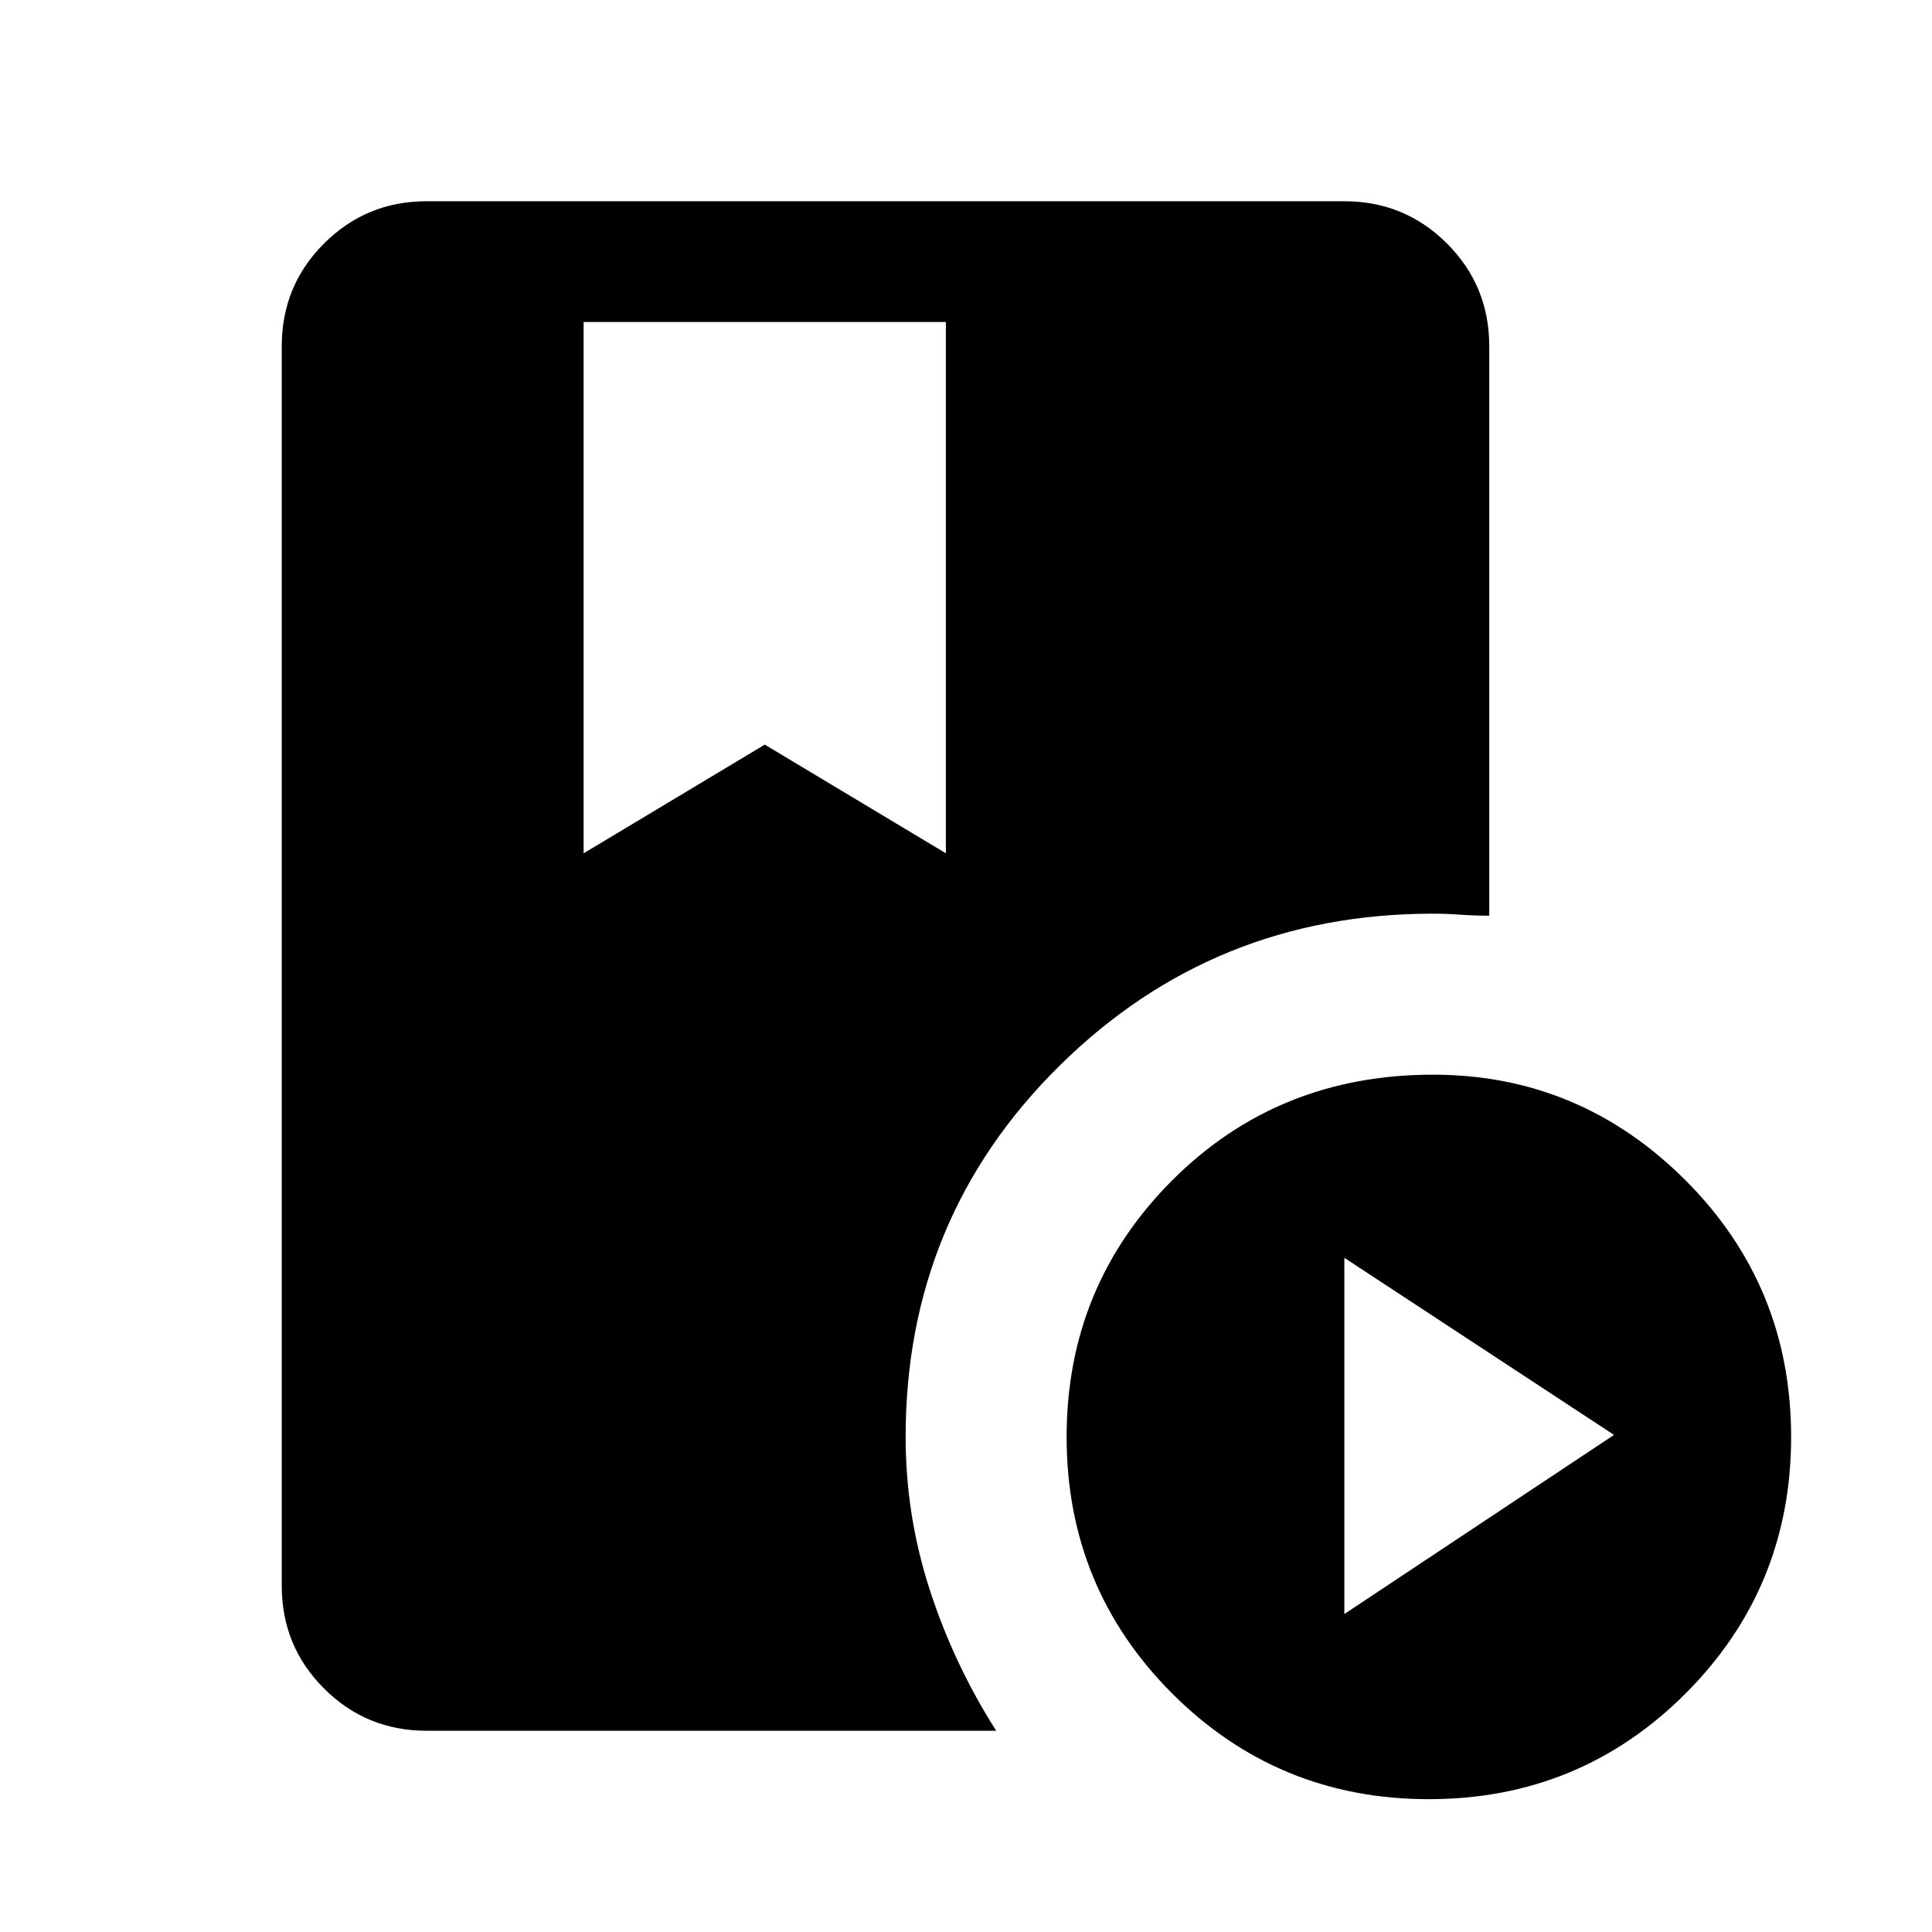 <svg xmlns="http://www.w3.org/2000/svg" height="24" width="24"><path d="M7.25 4V10.6L9.5 9.25L11.75 10.6V4ZM17.75 22.35Q15.875 22.35 14.562 21.038Q13.25 19.725 13.25 17.85Q13.25 15.975 14.562 14.662Q15.875 13.35 17.8 13.35Q19.625 13.35 20.938 14.662Q22.25 15.975 22.25 17.85Q22.25 19.725 20.938 21.038Q19.625 22.35 17.75 22.35ZM16.7 20.05 20.05 17.825 16.7 15.625ZM11.25 17.85Q11.25 18.825 11.55 19.75Q11.85 20.675 12.375 21.5H5.3Q4.55 21.5 4.025 20.975Q3.5 20.45 3.5 19.7V4.3Q3.5 3.55 4.025 3.025Q4.55 2.5 5.3 2.5H16.7Q17.45 2.5 17.975 3.025Q18.5 3.55 18.5 4.3V11.375Q18.325 11.375 18.15 11.363Q17.975 11.35 17.8 11.35Q15.075 11.35 13.163 13.238Q11.25 15.125 11.25 17.85Z"/></svg>